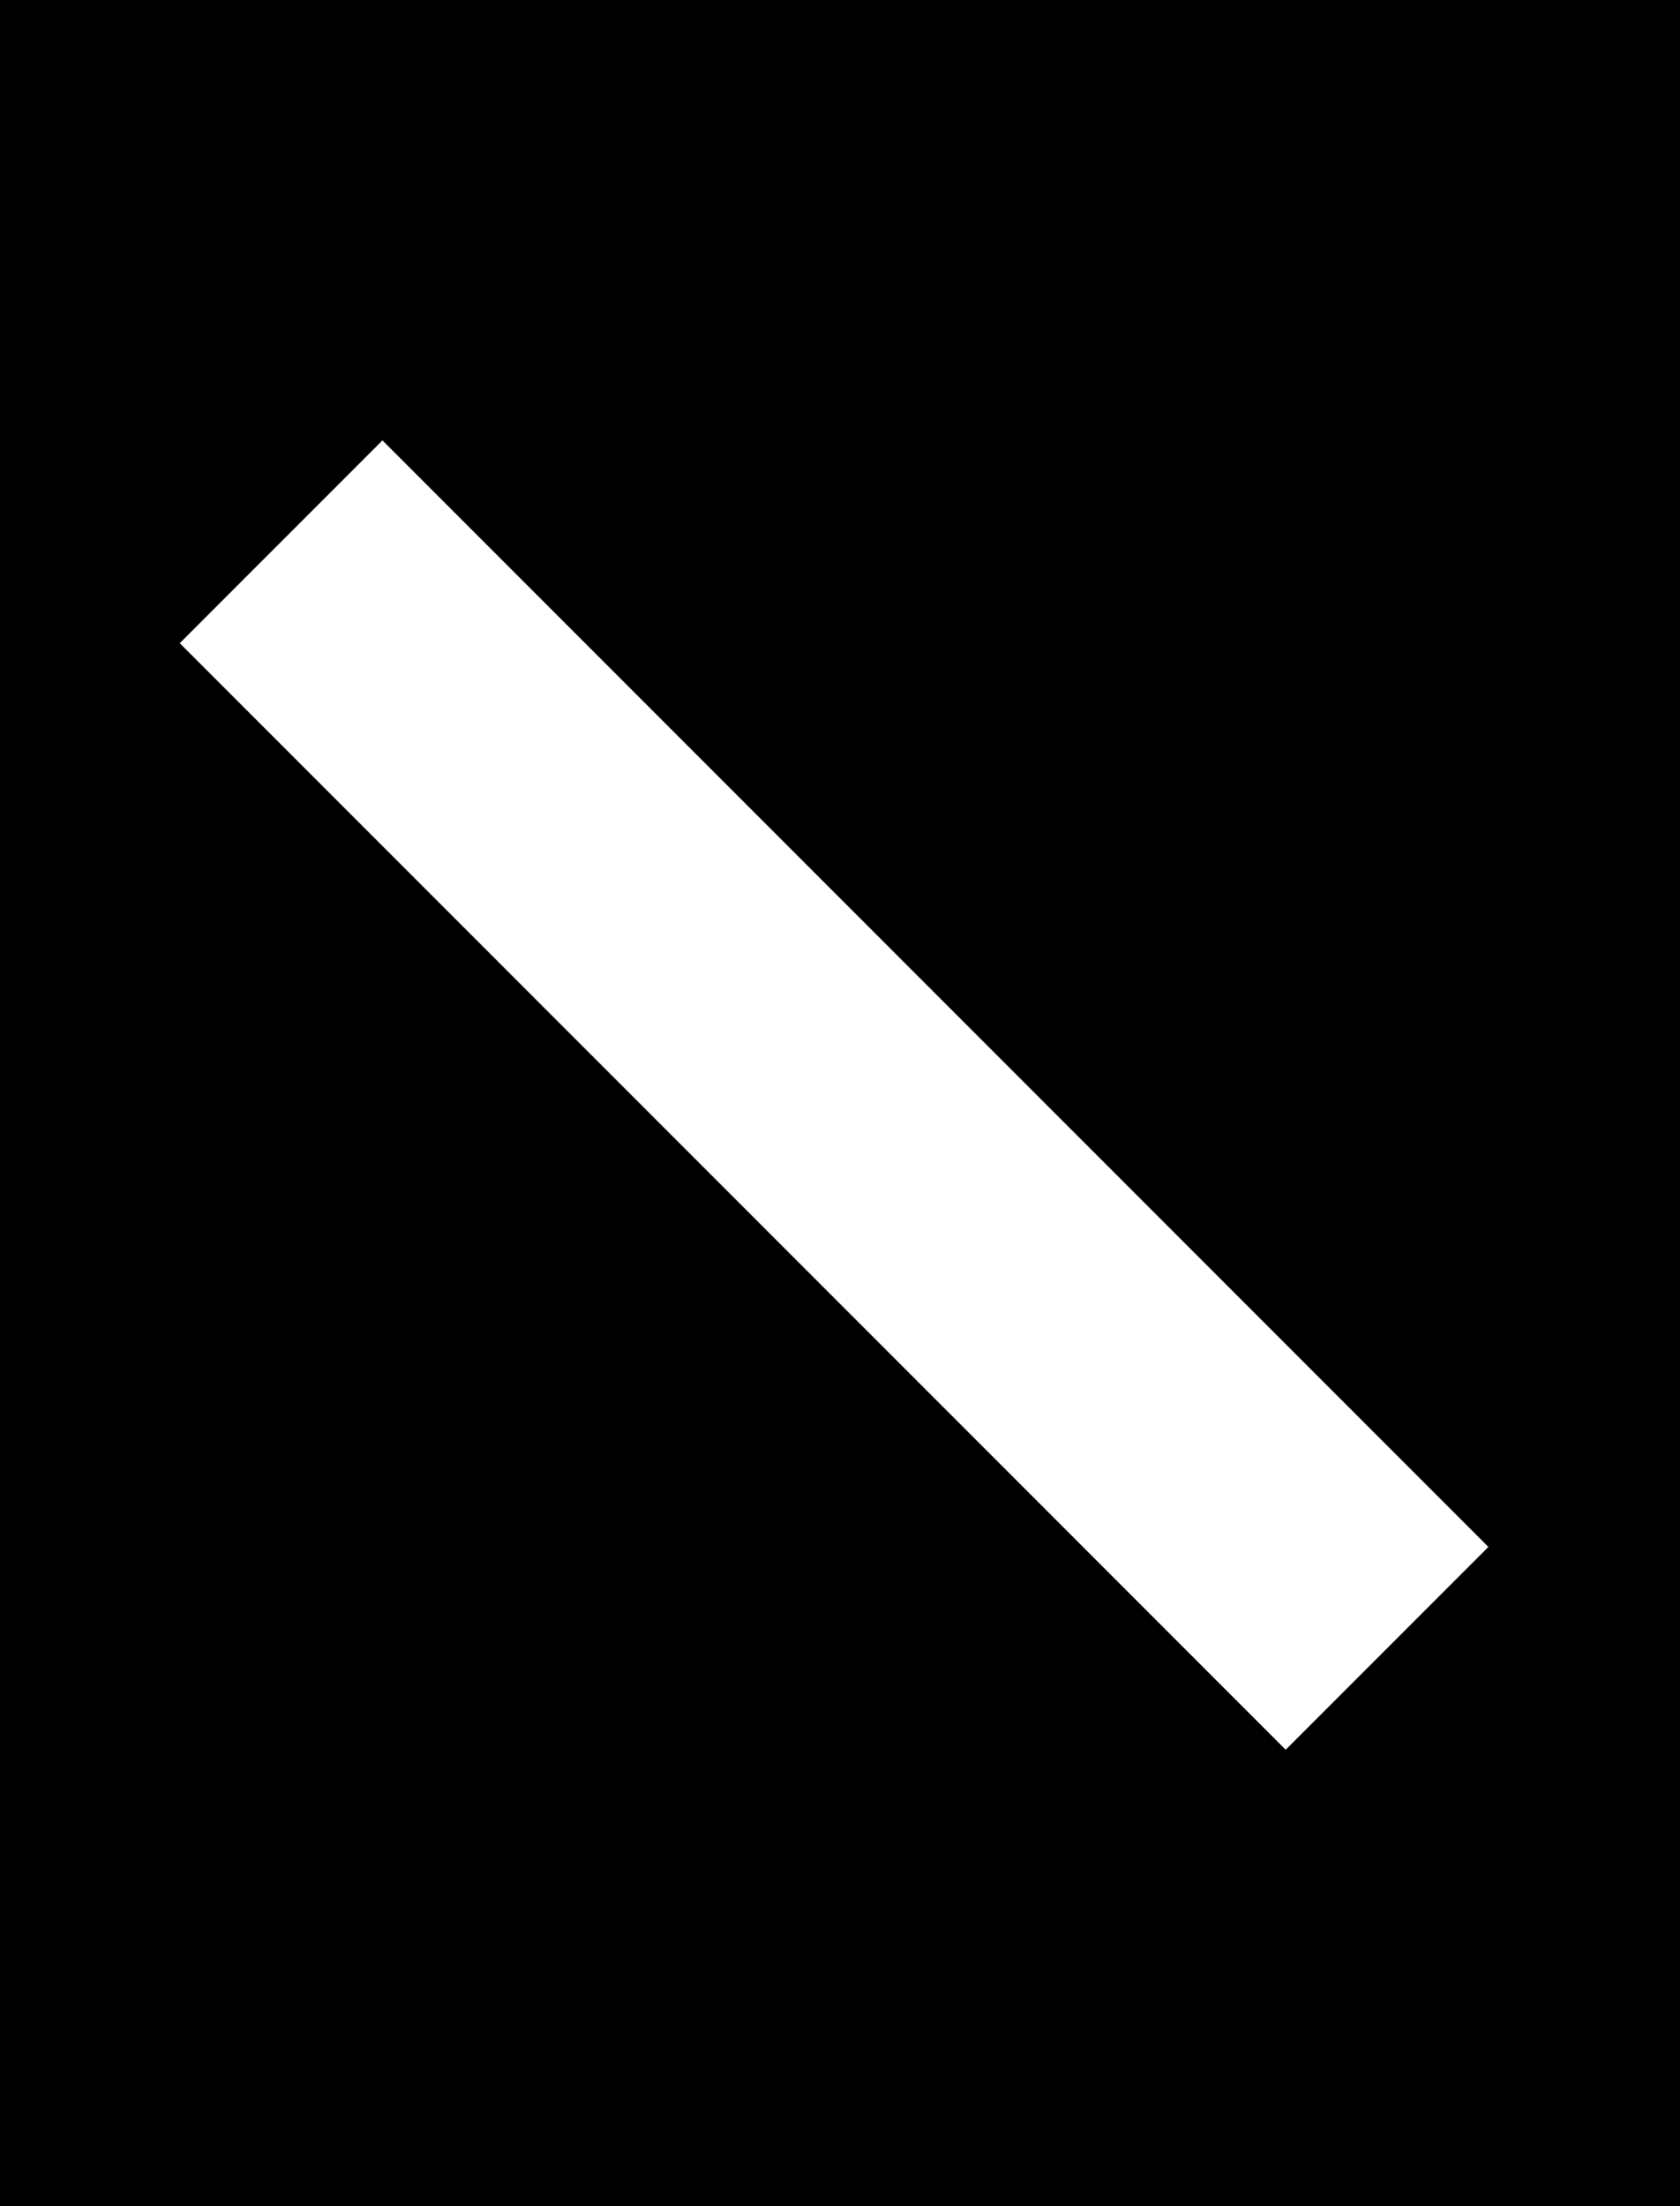 <?xml version="1.0" encoding="UTF-8"?>
<svg xmlns="http://www.w3.org/2000/svg" xmlns:xlink="http://www.w3.org/1999/xlink" width="8.381" height="11" viewBox="0 0 8.381 11">
<rect x="0" y="0" width="8.381" height="11" fill="#808080" stroke="none"/>
<path fill-rule="nonzero" fill="rgb(0%, 0%, 0%)" fill-opacity="1" stroke-width="0.647" stroke-linecap="square" stroke-linejoin="miter" stroke="rgb(0%, 0%, 0%)" stroke-opacity="1" stroke-miterlimit="5" d="M 0 0 L 7.621 0 L 7.621 10 L 0 10 Z M 0 0 " transform="matrix(1.1, 0, 0, 1.1, 0, 0)"/>
<path fill="none" stroke-width="55" stroke-linecap="square" stroke-linejoin="miter" stroke="rgb(100%, 100%, 100%)" stroke-opacity="1" stroke-miterlimit="5" d="M 73.381 123.345 C 246.69 296.655 246.69 296.655 246.69 296.655 " transform="matrix(0.026, 0, 0, 0.026, 0, 0)"/>
</svg>

